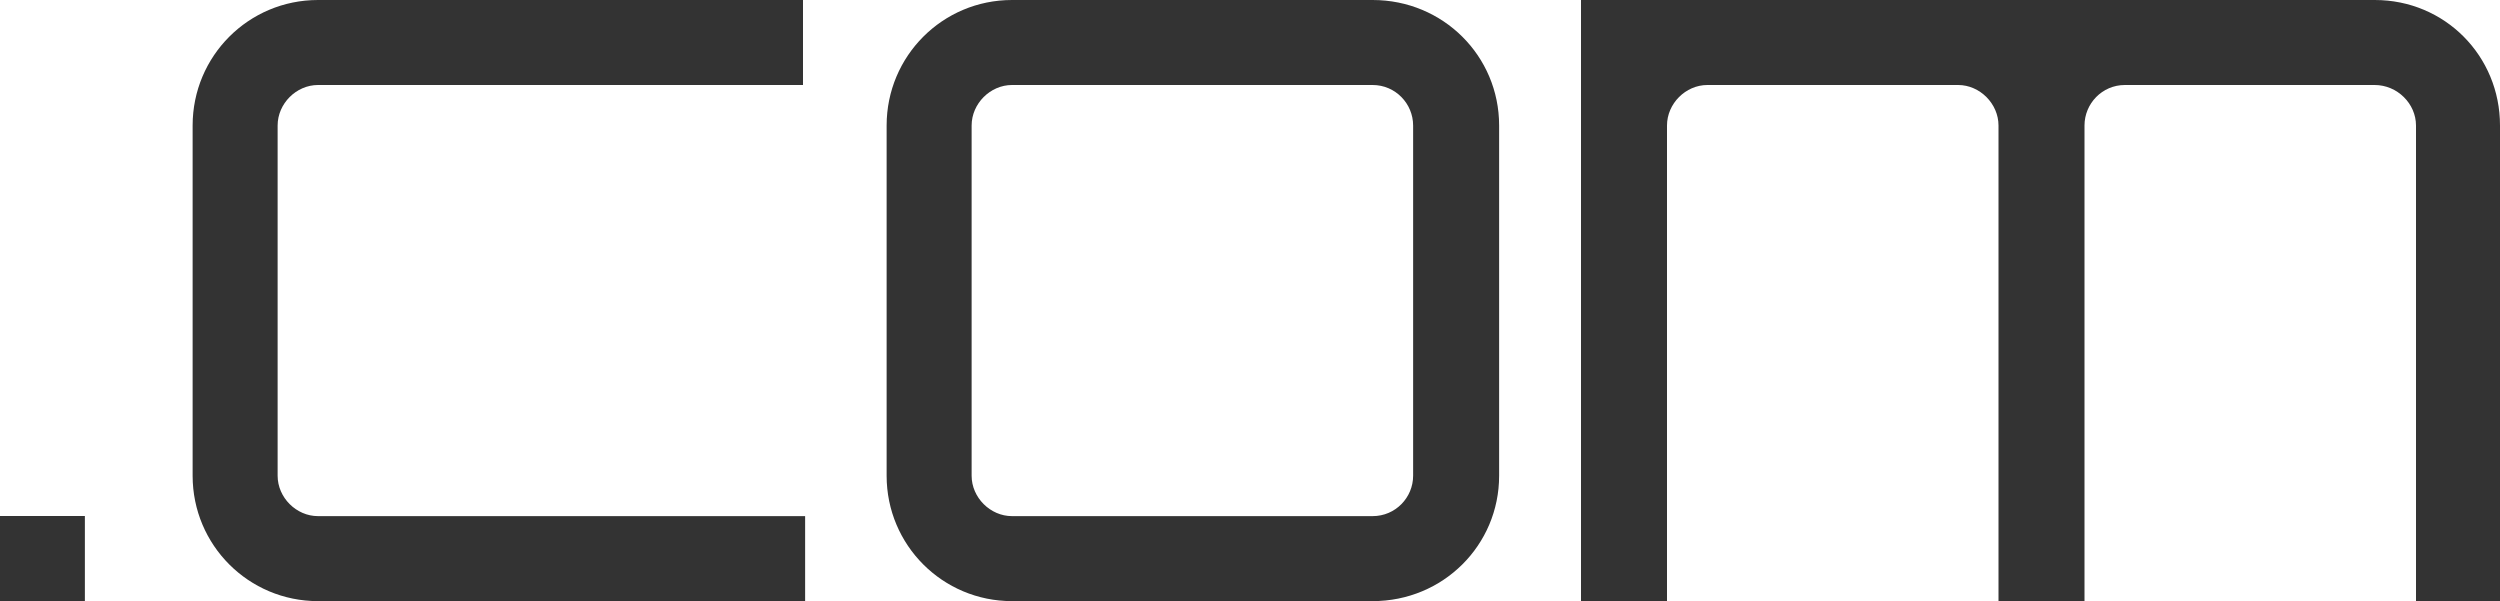 <svg xmlns="http://www.w3.org/2000/svg" xmlns:xlink="http://www.w3.org/1999/xlink" x="0" y="0" version="1.1" viewBox="0 0 20 4.808" xml:space="preserve" style="enable-background:new 0 0 20 4.808"><g id="icon-spare-domain-names"><g><path style="fill:#333" d="M0.679,4.808H0v-0.68h0.679V4.808z"/><path style="fill:#333" d="M6.441,4.129v0.68H2.544c-0.555,0-1.003-0.448-1.003-1.003V1.004C1.541,0.448,1.989,0,2.544,0h3.88 v0.68h-3.88c-0.174,0-0.323,0.149-0.323,0.324v2.802c0,0.174,0.149,0.323,0.323,0.323H6.441z"/><path style="fill:#333" d="M10.981,0c0.564,0,1.012,0.448,1.012,1.004v2.802c0,0.555-0.448,1.003-1.012,1.003H8.096 c-0.555,0-1.003-0.448-1.003-1.003V1.004C7.093,0.448,7.541,0,8.096,0H10.981z M8.096,0.68c-0.174,0-0.323,0.149-0.323,0.324 v2.802c0,0.174,0.149,0.323,0.323,0.323h2.885c0.183,0,0.324-0.149,0.324-0.323V1.004c0-0.174-0.141-0.324-0.324-0.324H8.096z"/><path style="fill:#333" d="M20,1.004v3.805h-0.672V1.004c0-0.174-0.149-0.324-0.331-0.324h-1.998 c-0.182,0-0.323,0.149-0.323,0.324v3.805h-0.688V1.004c0-0.174-0.149-0.324-0.323-0.324h-2.006c-0.174,0-0.323,0.149-0.323,0.324 v3.805h-0.688V0h6.35C19.56,0,20,0.448,20,1.004z"/></g></g></svg>